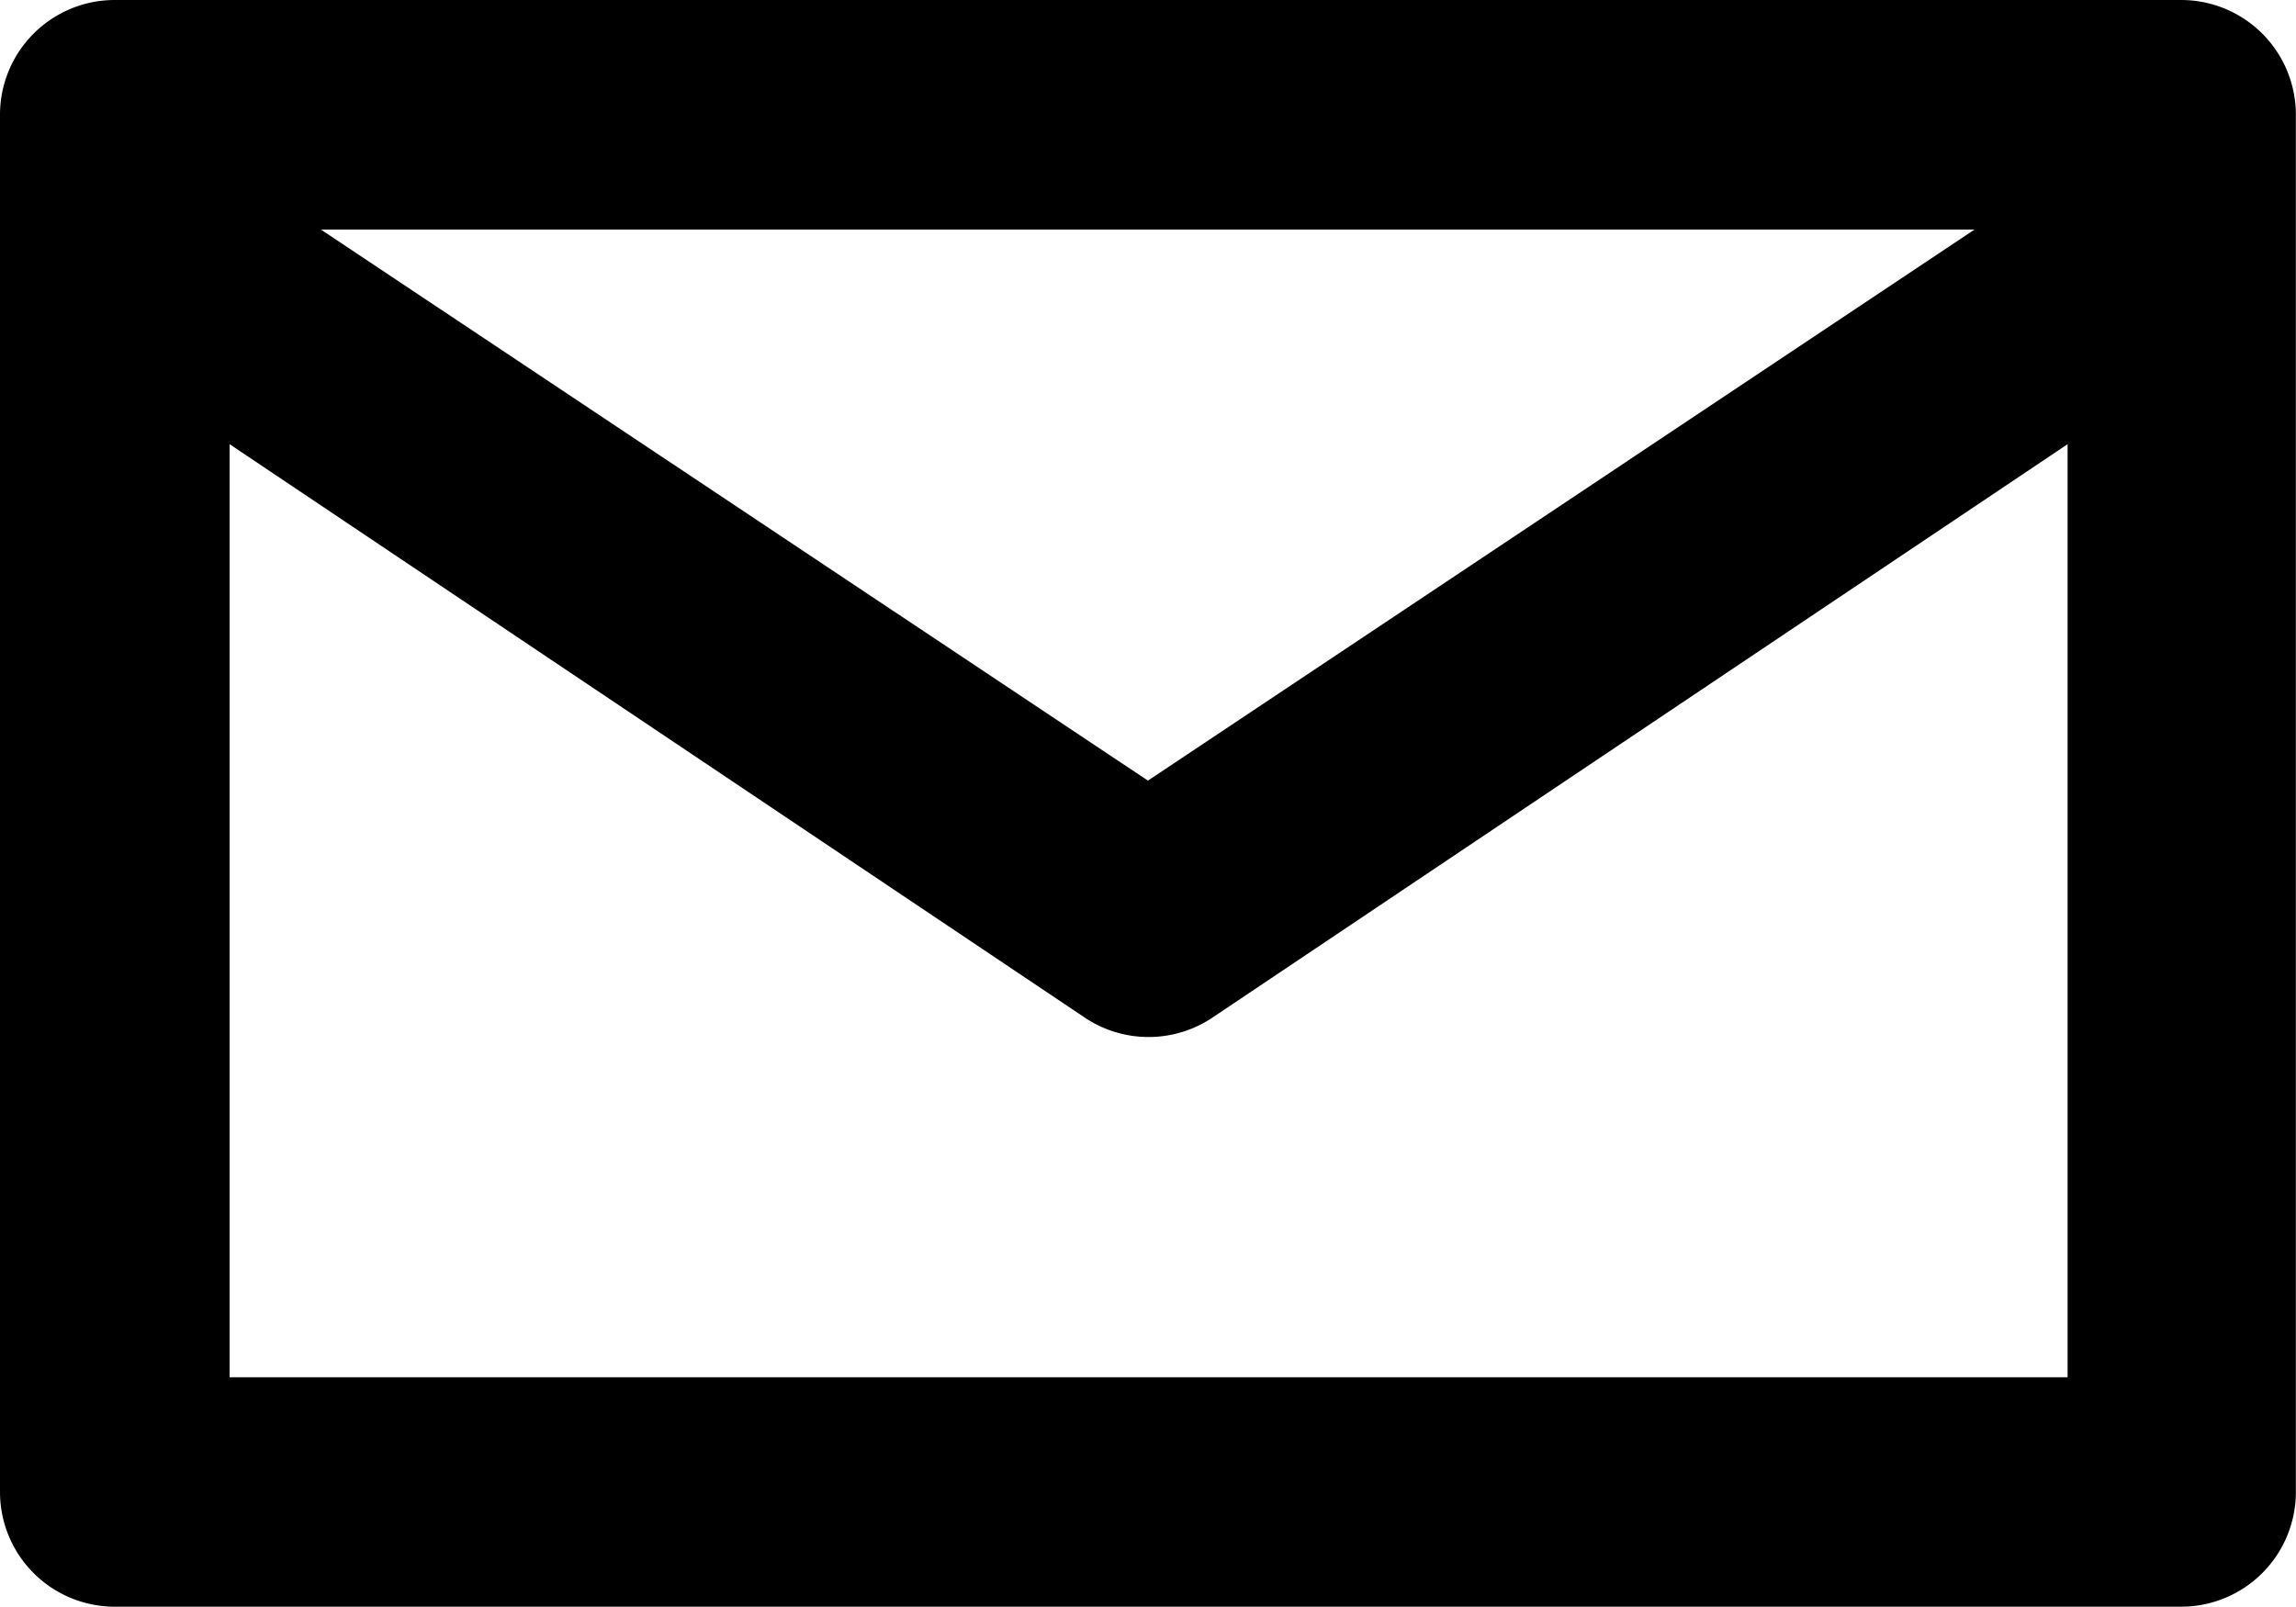 <svg xmlns="http://www.w3.org/2000/svg" width="17.169" height="12.018" viewBox="0 0 17.169 12.018">
  <path id="_13" data-name="13" d="M18.31,5H2.858A.858.858,0,0,0,2,5.858v10.3a.858.858,0,0,0,.858.858H18.31a.858.858,0,0,0,.858-.858V5.858A.858.858,0,0,0,18.31,5ZM16.765,6.717l-6.181,4.121L4.4,6.717ZM3.717,15.3V8.322l6.4,4.292a.858.858,0,0,0,.944,0l6.4-4.292V15.3Z" transform="translate(-2 -5)"/>
</svg>
